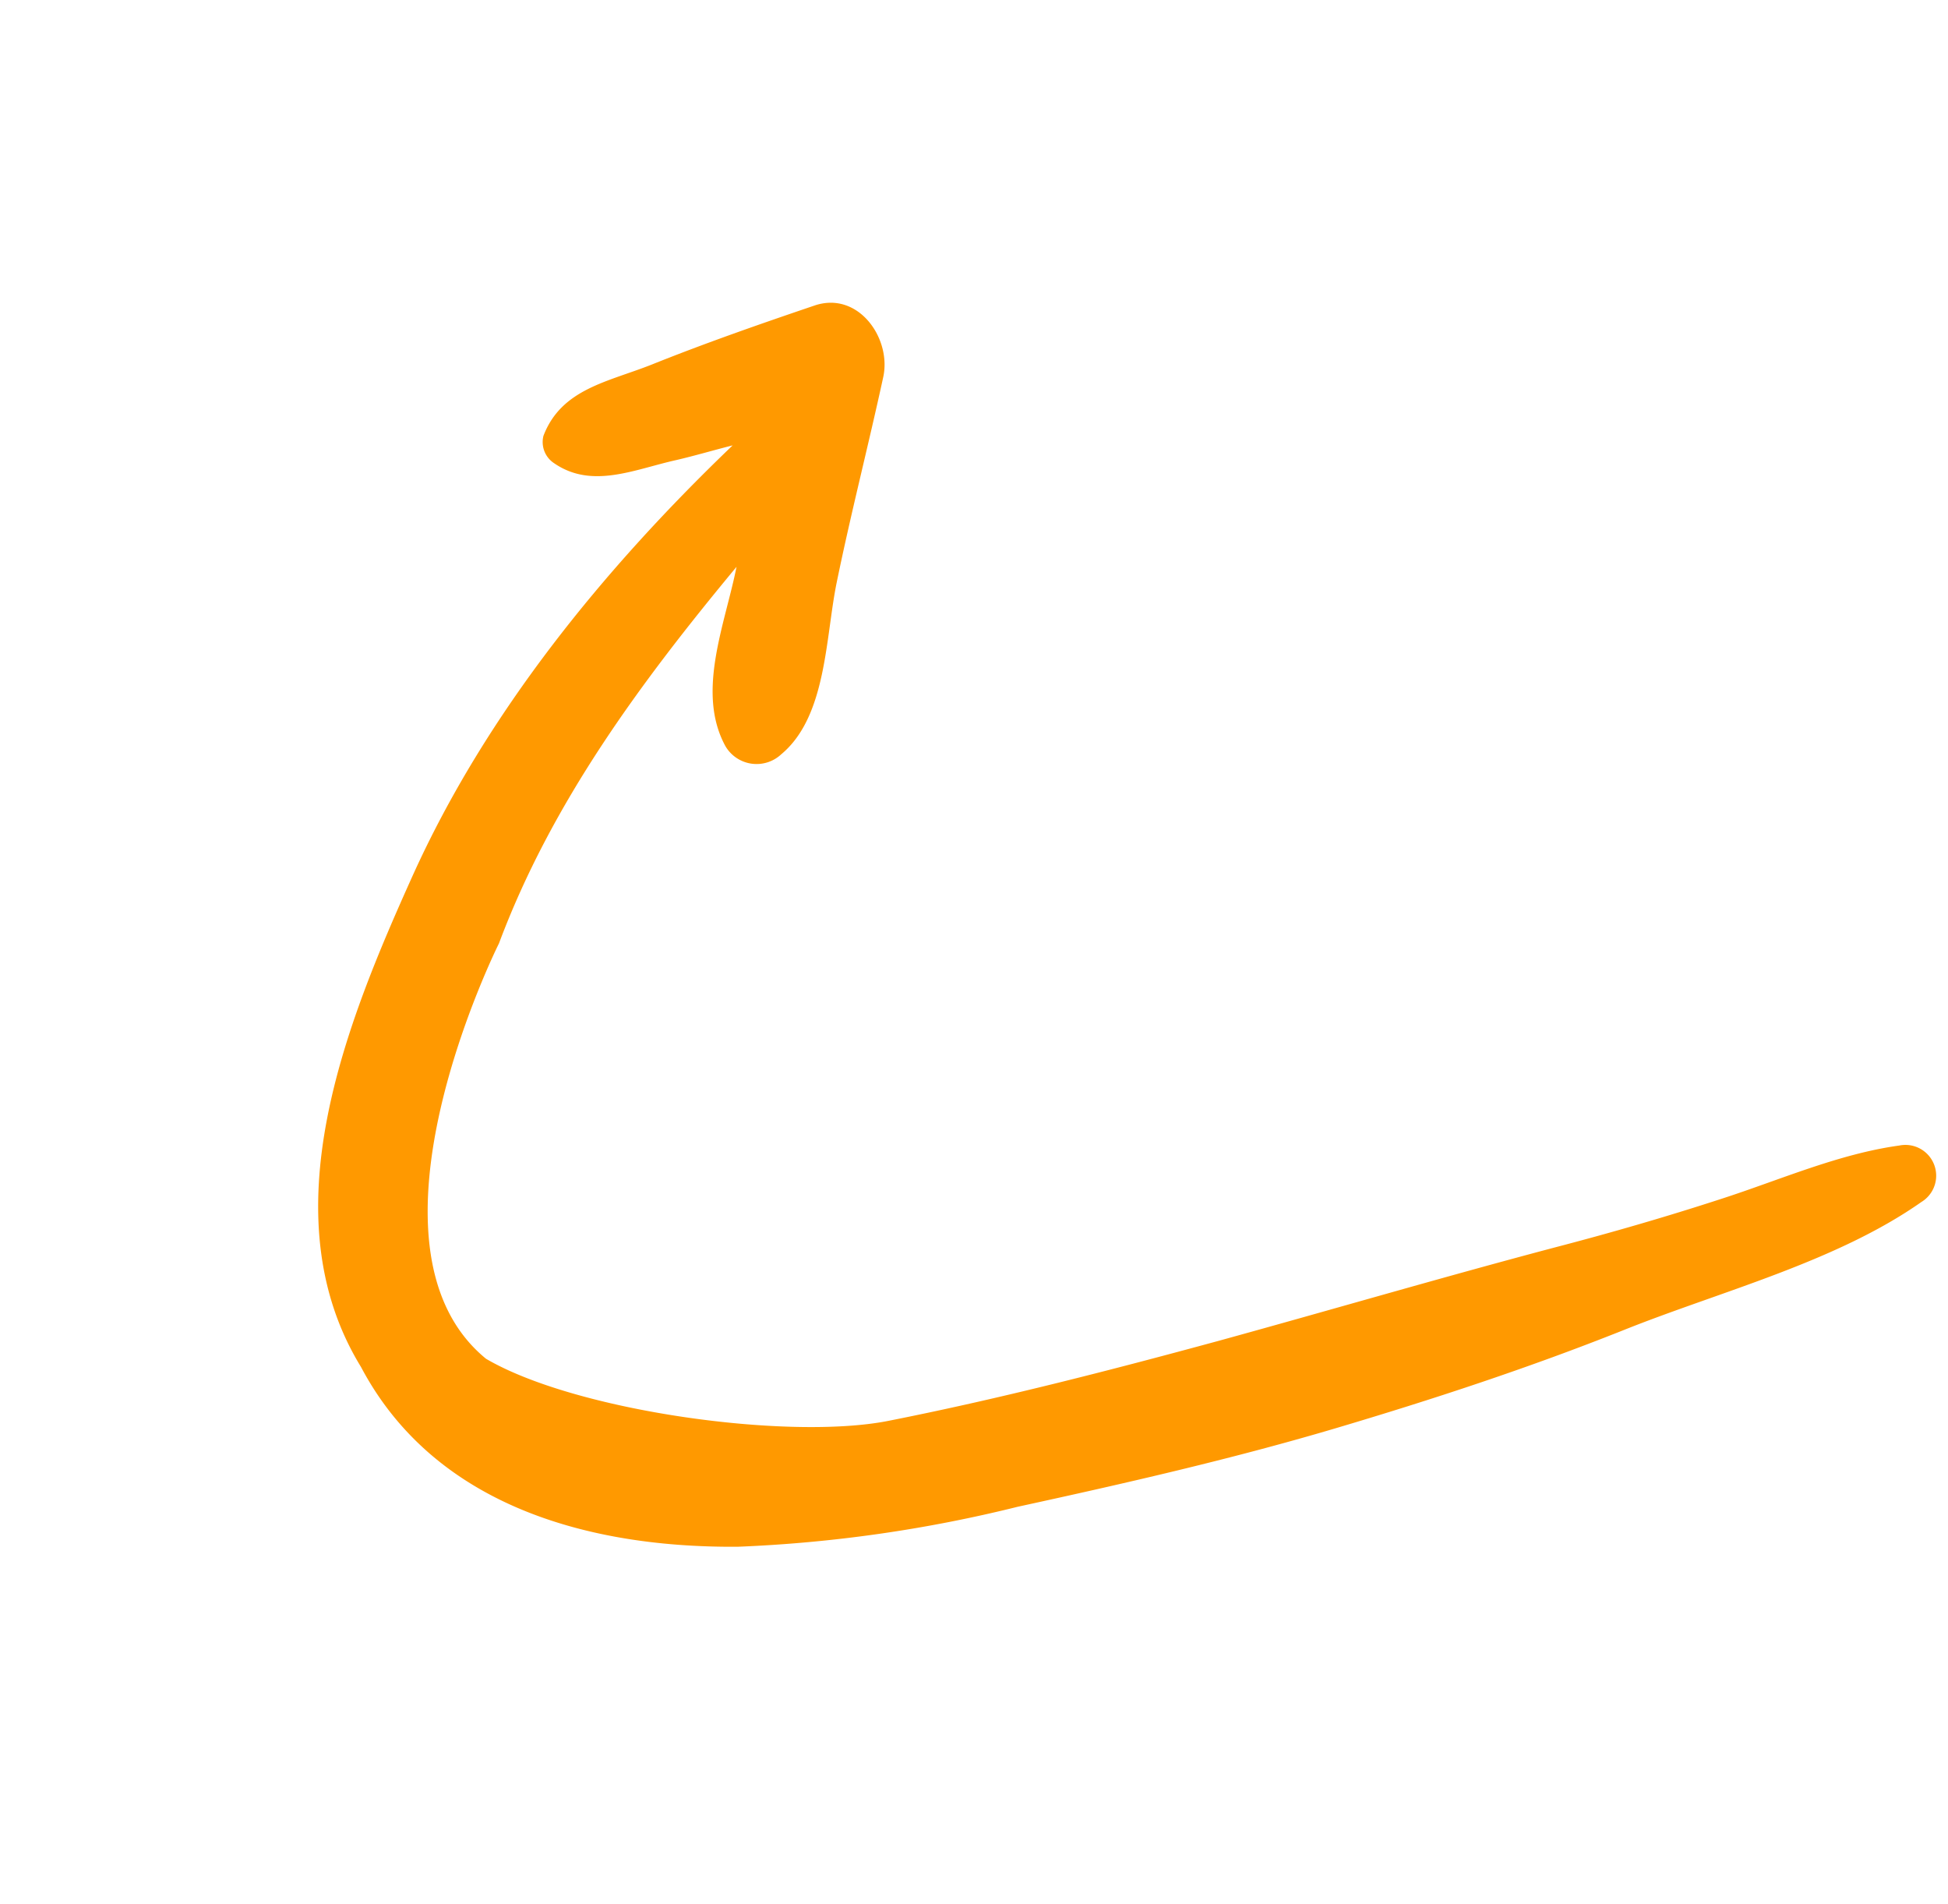 <svg xmlns="http://www.w3.org/2000/svg" width="105.641" height="103.216" viewBox="0 0 105.641 103.216"><defs><style>.a{fill:#f90;}</style></defs><path class="a" d="M26.66,34.018c.454-2.454,3.588-2.784,5.2-1.361,2.845,2.495,5.608,5.113,8.495,7.588,2.33,2,6.1,4,6.7,7.155A1.957,1.957,0,0,1,45.2,49.832c-3.34-.021-5.794-3.2-8.206-5.237C39.938,52.141,43.3,59.543,48.6,65.75c0,0,10.335,15.112,19.348,11.529,4.847-2.867,11.8-12.152,13.507-17.41,1.876-5.835,3.423-11.794,4.887-17.753,1.485-6.124,2.866-12.289,4.412-18.412.784-3.052,1.485-6.124,2.083-9.217.639-3.258.948-6.722,2.144-9.814a1.668,1.668,0,0,1,3.258.433c.6,5.629-1.052,11.9-1.753,17.485-.7,5.485-1.732,10.887-2.928,16.289-1.278,5.753-2.928,11.443-4.619,17.072a75.223,75.223,0,0,1-5.464,14.33c-4.165,7.65-10.315,13.3-18.422,13.139-9.705.425-16.742-8.412-21.918-15.34-5.794-7.773-9.526-17.113-12-26.495-.268,1.01-.495,2.041-.783,3.052-.66,2.227-.825,4.763-3.052,5.876a1.371,1.371,0,0,1-1.588-.206c-1.753-2.082-.866-4.454-.536-6.99C25.567,40.2,26.1,37.11,26.66,34.018Z" transform="matrix(0.485, 0.875, -0.875, 0.485, 61.02, -23.265)"/></svg>